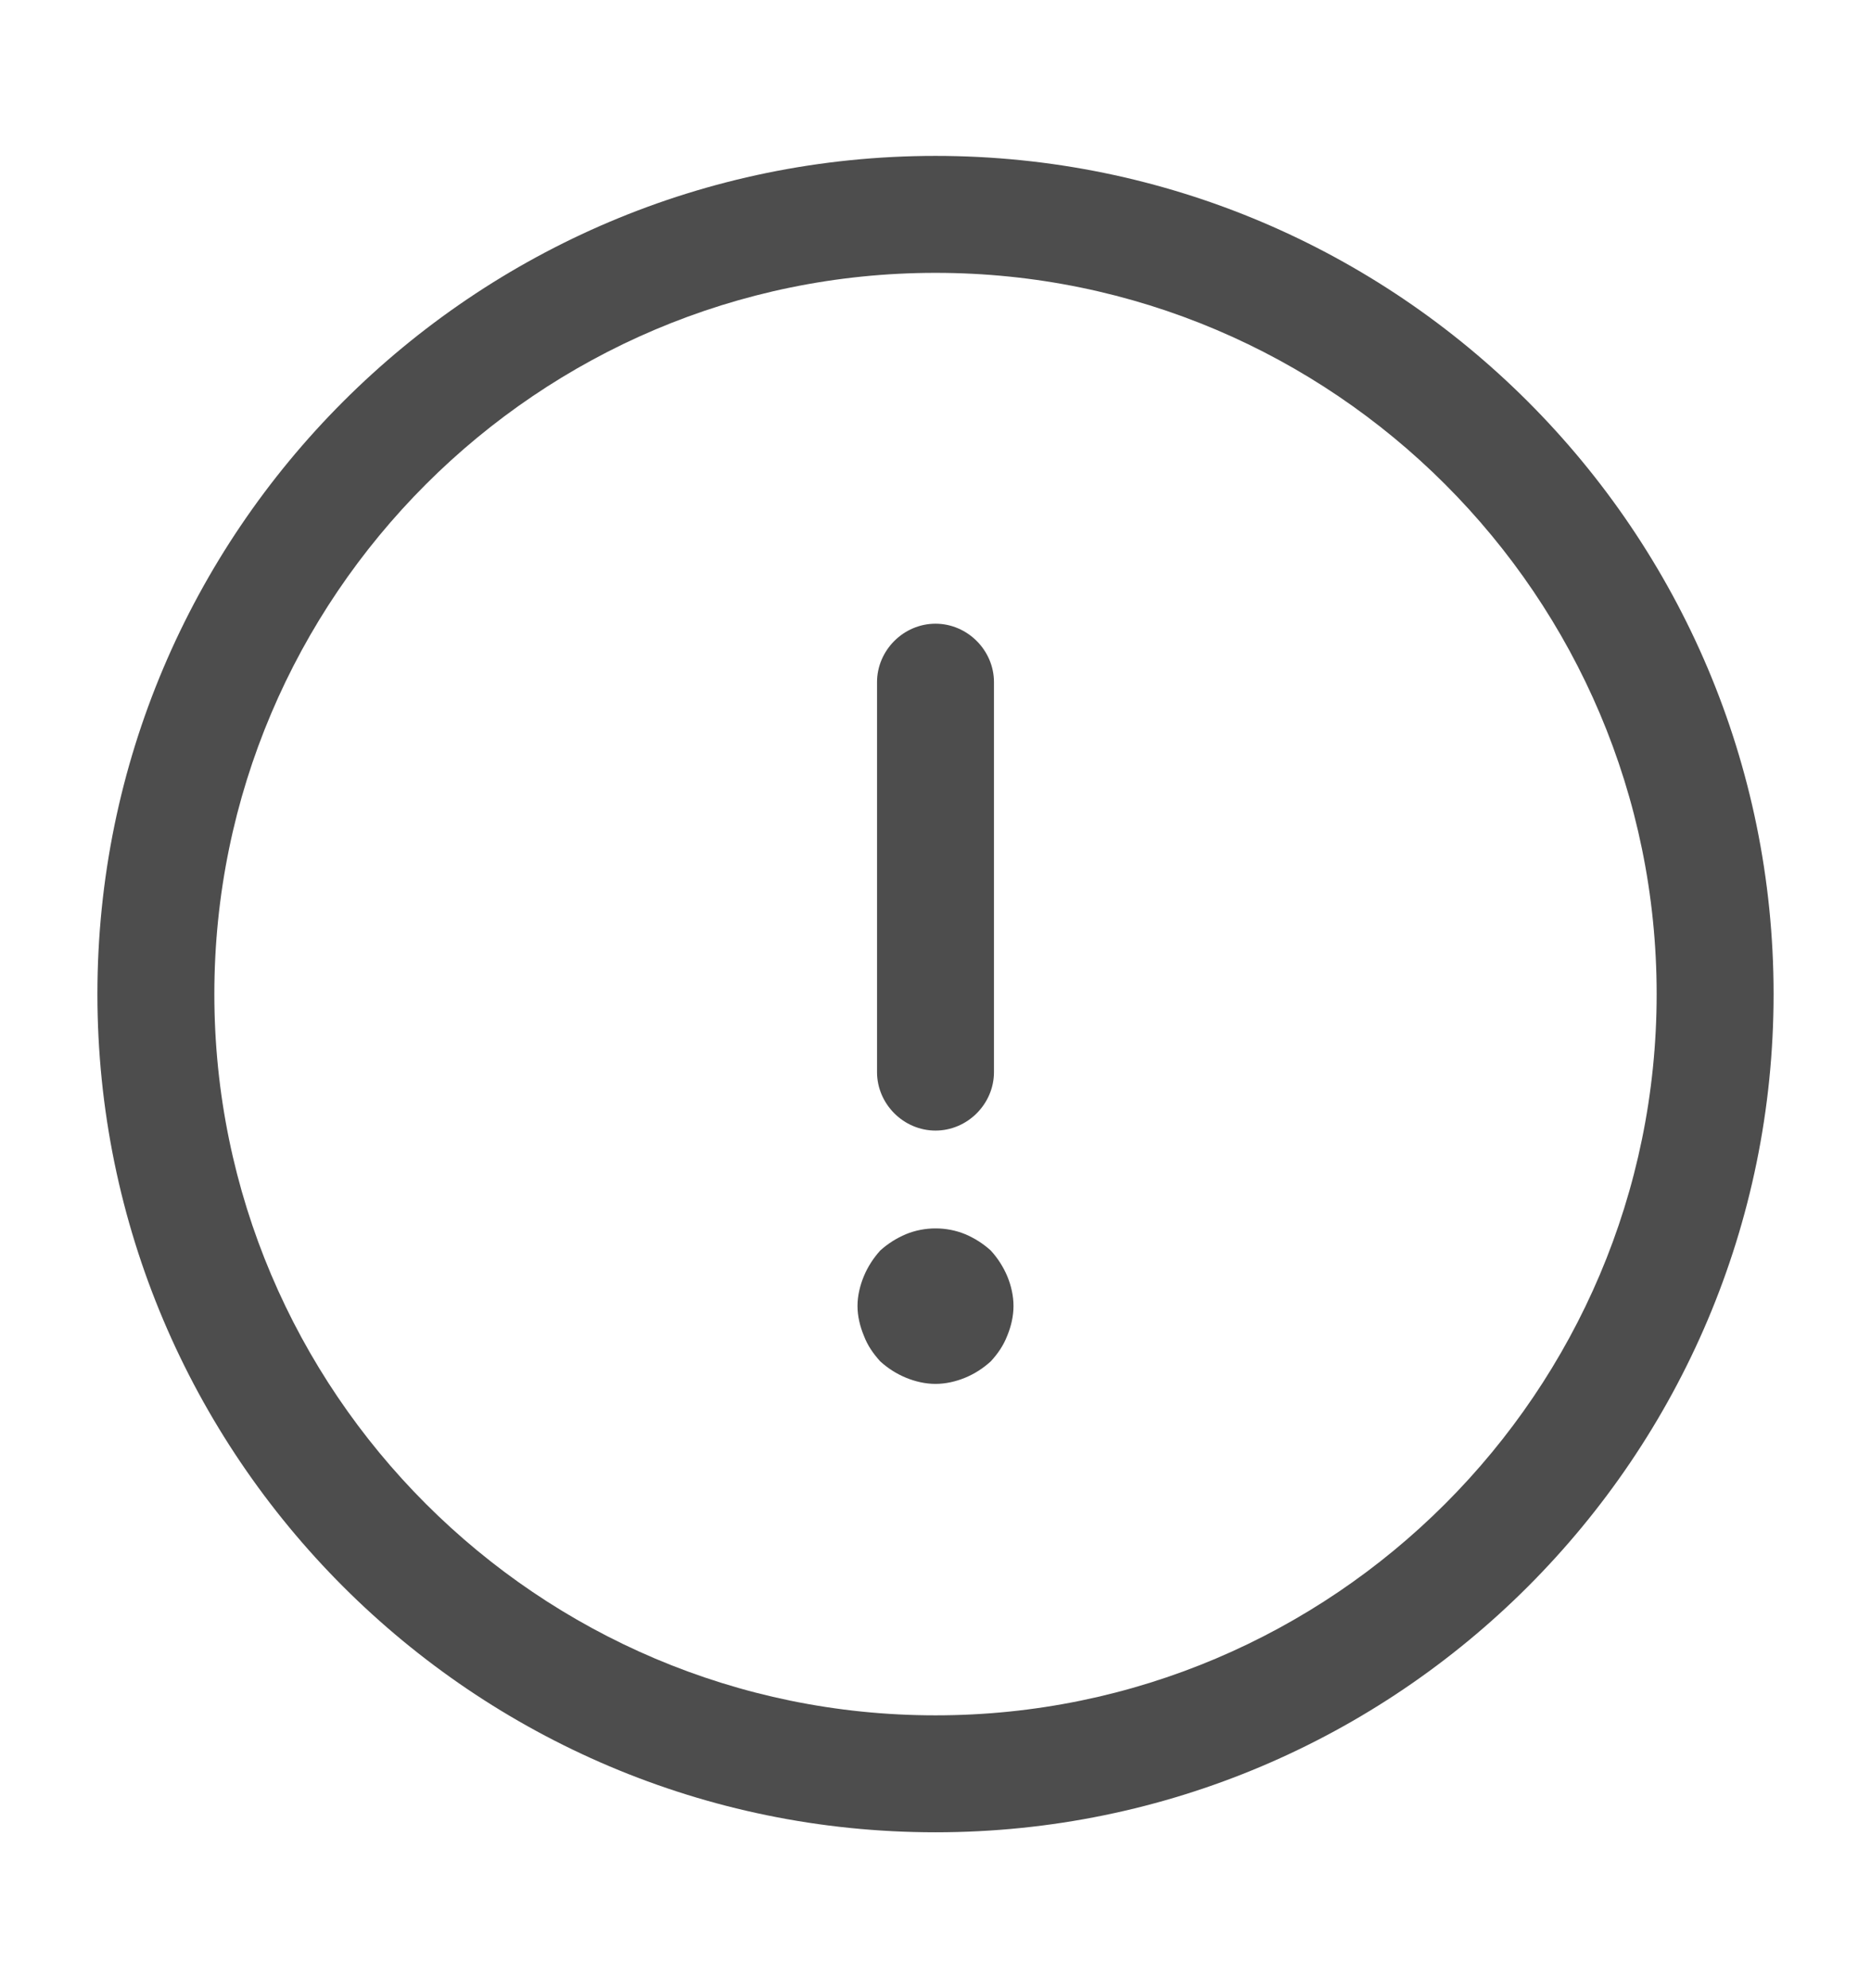<svg width="16" height="17" viewBox="0 0 16 17" fill="none" xmlns="http://www.w3.org/2000/svg">
<path d="M8 15.667C4.047 15.667 0.833 12.453 0.833 8.5C0.833 4.547 4.047 1.333 8 1.333C11.954 1.333 15.167 4.547 15.167 8.5C15.167 12.453 11.954 15.667 8 15.667ZM8 2.333C4.6 2.333 1.833 5.1 1.833 8.5C1.833 11.9 4.6 14.667 8 14.667C11.4 14.667 14.167 11.9 14.167 8.5C14.167 5.1 11.4 2.333 8 2.333Z" fill="#4D4D4D"/>
<path d="M8 9.667C7.727 9.667 7.5 9.44 7.5 9.167V5.833C7.5 5.56 7.727 5.333 8 5.333C8.273 5.333 8.5 5.56 8.5 5.833V9.167C8.5 9.44 8.273 9.667 8 9.667Z" fill="#4D4D4D"/>
<path d="M8 11.833C7.913 11.833 7.827 11.813 7.747 11.78C7.667 11.747 7.593 11.7 7.527 11.64C7.467 11.573 7.42 11.507 7.387 11.42C7.354 11.34 7.333 11.253 7.333 11.167C7.333 11.08 7.354 10.993 7.387 10.913C7.42 10.833 7.467 10.76 7.527 10.693C7.593 10.633 7.667 10.587 7.747 10.553C7.907 10.487 8.094 10.487 8.254 10.553C8.334 10.587 8.407 10.633 8.473 10.693C8.534 10.76 8.58 10.833 8.614 10.913C8.647 10.993 8.667 11.08 8.667 11.167C8.667 11.253 8.647 11.34 8.614 11.42C8.58 11.507 8.534 11.573 8.473 11.64C8.407 11.7 8.334 11.747 8.254 11.78C8.174 11.813 8.087 11.833 8 11.833Z" fill="#4D4D4D"/>
</svg>
